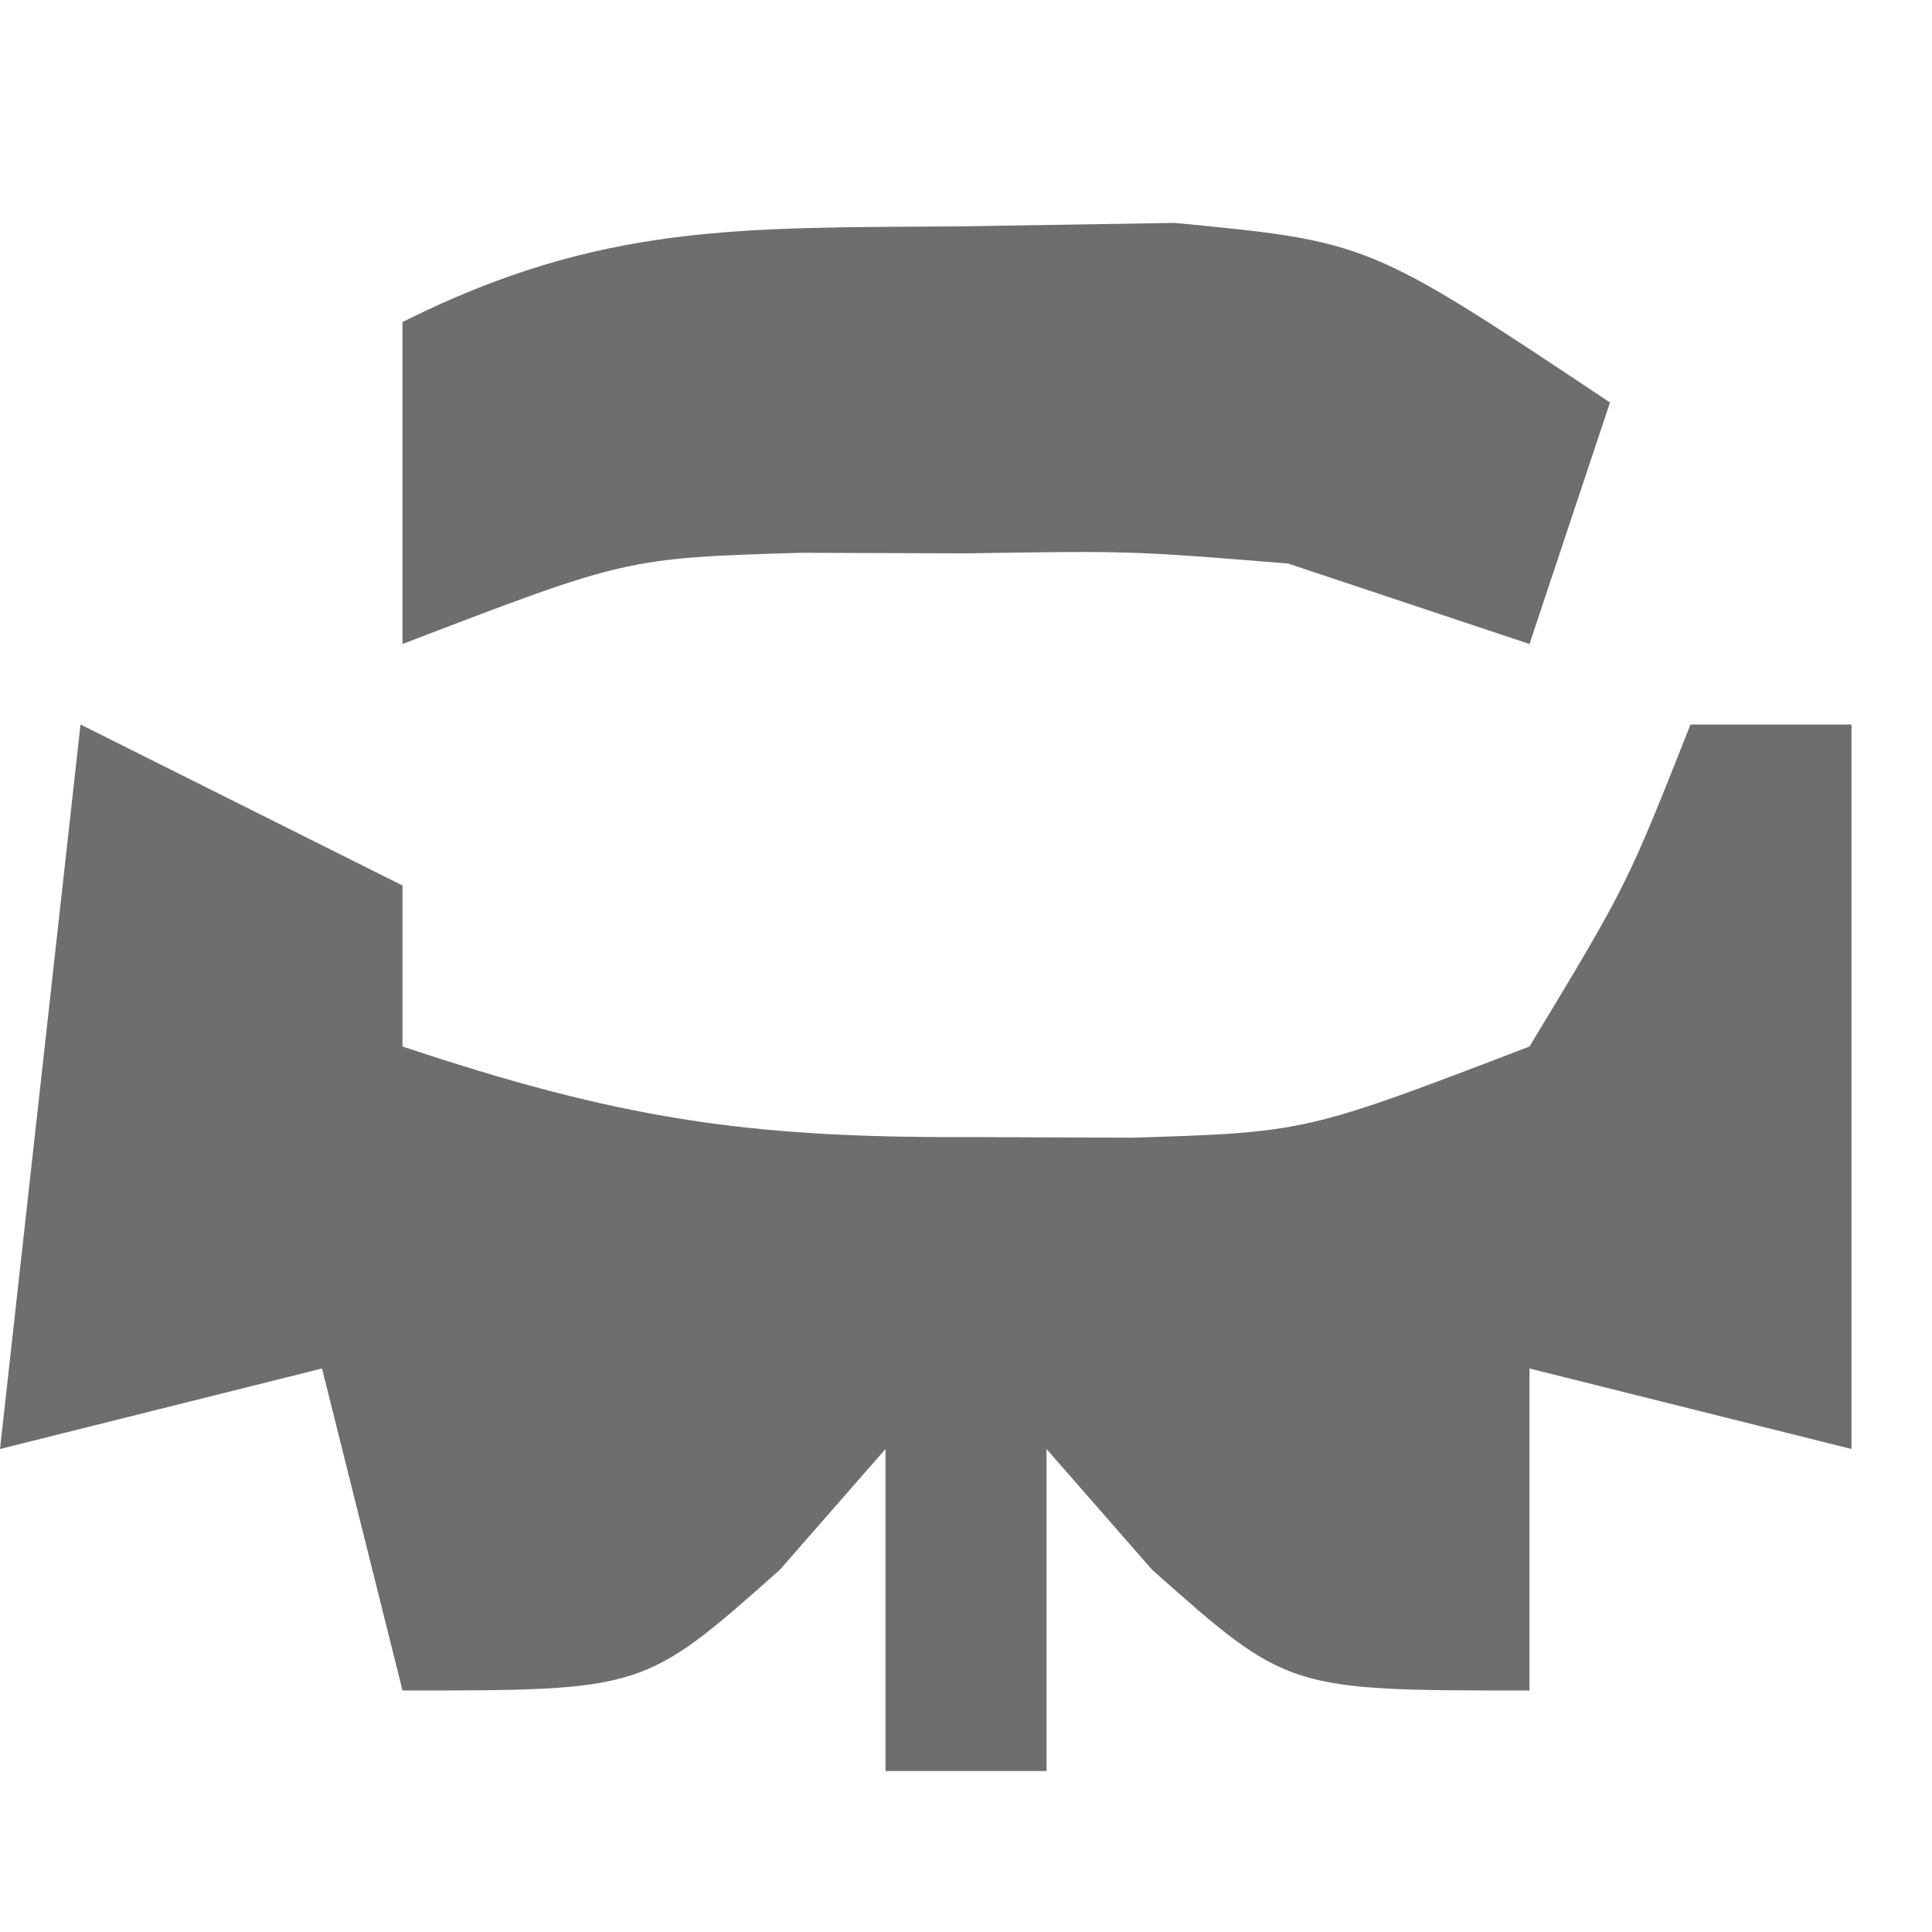 <?xml version="1.0" encoding="UTF-8"?>
<svg version="1.1" xmlns="http://www.w3.org/2000/svg" width="24" height="24">
<path d="M0 0 C1.32 0.66 2.64 1.32 4 2 C4 2.66 4 3.32 4 4 C6.676 4.892 8.254 5.135 11 5.125 C12.021 5.129 12.021 5.129 13.062 5.133 C15.219 5.066 15.219 5.066 18 4 C19.209 2 19.209 2 20 0 C20.66 0 21.32 0 22 0 C22 3 22 6 22 9 C20.68 8.67 19.36 8.34 18 8 C18 9.32 18 10.64 18 12 C15 12 15 12 13.312 10.5 C12.879 10.005 12.446 9.51 12 9 C12 10.32 12 11.64 12 13 C11.34 13 10.68 13 10 13 C10 11.68 10 10.36 10 9 C9.567 9.495 9.134 9.99 8.688 10.5 C7 12 7 12 4 12 C3.67 10.68 3.34 9.36 3 8 C1.68 8.33 0.36 8.66 -1 9 C-0.67 6.03 -0.34 3.06 0 0 Z " fill="#6E6E6E" transform="translate(1,9)"/>
<path d="M0 0 C0.875 -0.014 1.751 -0.028 2.652 -0.043 C5.062 0.188 5.062 0.188 8.062 2.188 C7.732 3.178 7.402 4.168 7.062 5.188 C6.072 4.857 5.082 4.527 4.062 4.188 C2.106 4.03 2.106 4.03 0.062 4.062 C-0.618 4.06 -1.299 4.057 -2 4.055 C-4.156 4.121 -4.156 4.121 -6.938 5.188 C-6.938 3.868 -6.938 2.547 -6.938 1.188 C-4.474 -0.044 -2.748 0.02 0 0 Z " fill="#6E6E6E" transform="translate(11.938,2.812)"/>
</svg>
